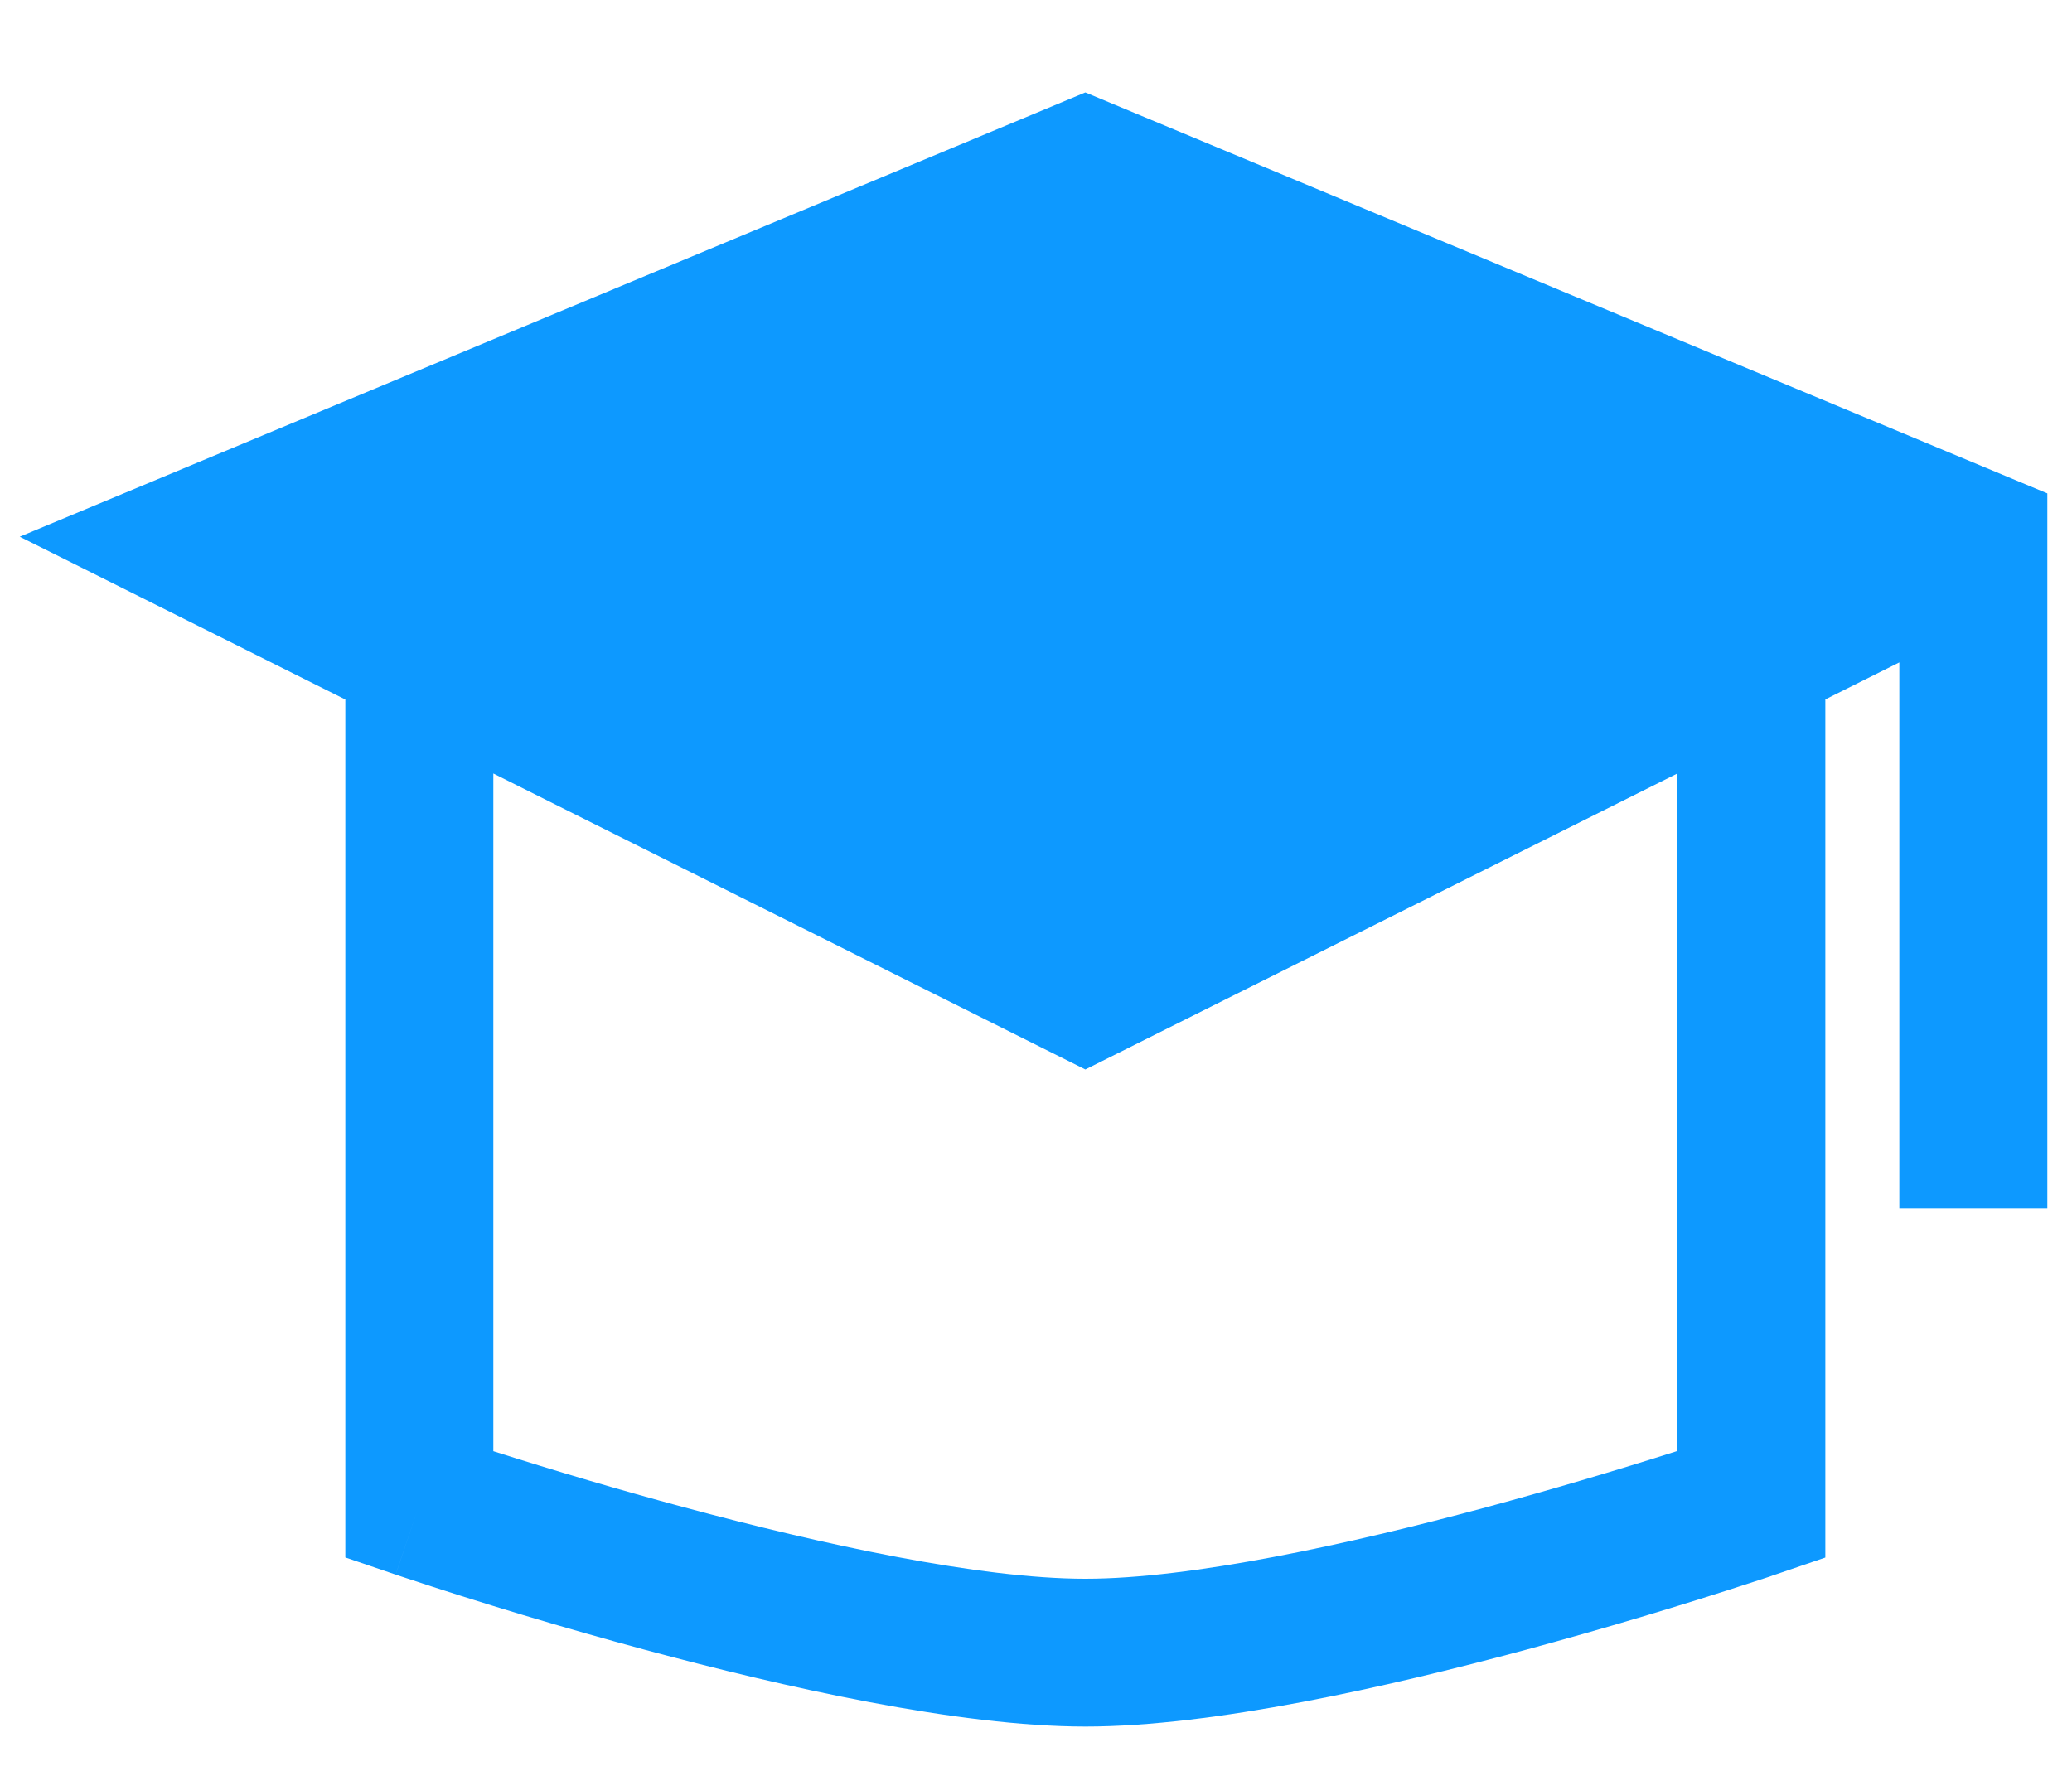 <svg width="21" height="18" viewBox="0 0 21 18" fill="none" xmlns="http://www.w3.org/2000/svg">
<path fill-rule="evenodd" clip-rule="evenodd" d="M11 0.937L20.75 5.001V12.25H19.25V6.714L18.5 7.089V15.787L17.993 15.96L17.989 15.961L17.978 15.964L17.939 15.979L17.792 16.027C17.02 16.28 16.241 16.512 15.457 16.724C14.065 17.099 12.292 17.5 11.002 17.5C9.712 17.5 7.936 17.098 6.545 16.724C5.71 16.499 4.882 16.25 4.061 15.977L4.022 15.964L4.012 15.961H4.01L4.25 15.25L4.01 15.96L3.5 15.786V7.09L0.2 5.44L11 0.937ZM5 7.84V14.709C5.641 14.913 6.286 15.104 6.935 15.278C8.329 15.653 9.929 16.002 11 16.002C12.071 16.002 13.672 15.653 15.065 15.277C15.714 15.101 16.36 14.911 17 14.707V7.84L11 10.84L5 7.84Z" fill="#0D99FF"/>
</svg>
